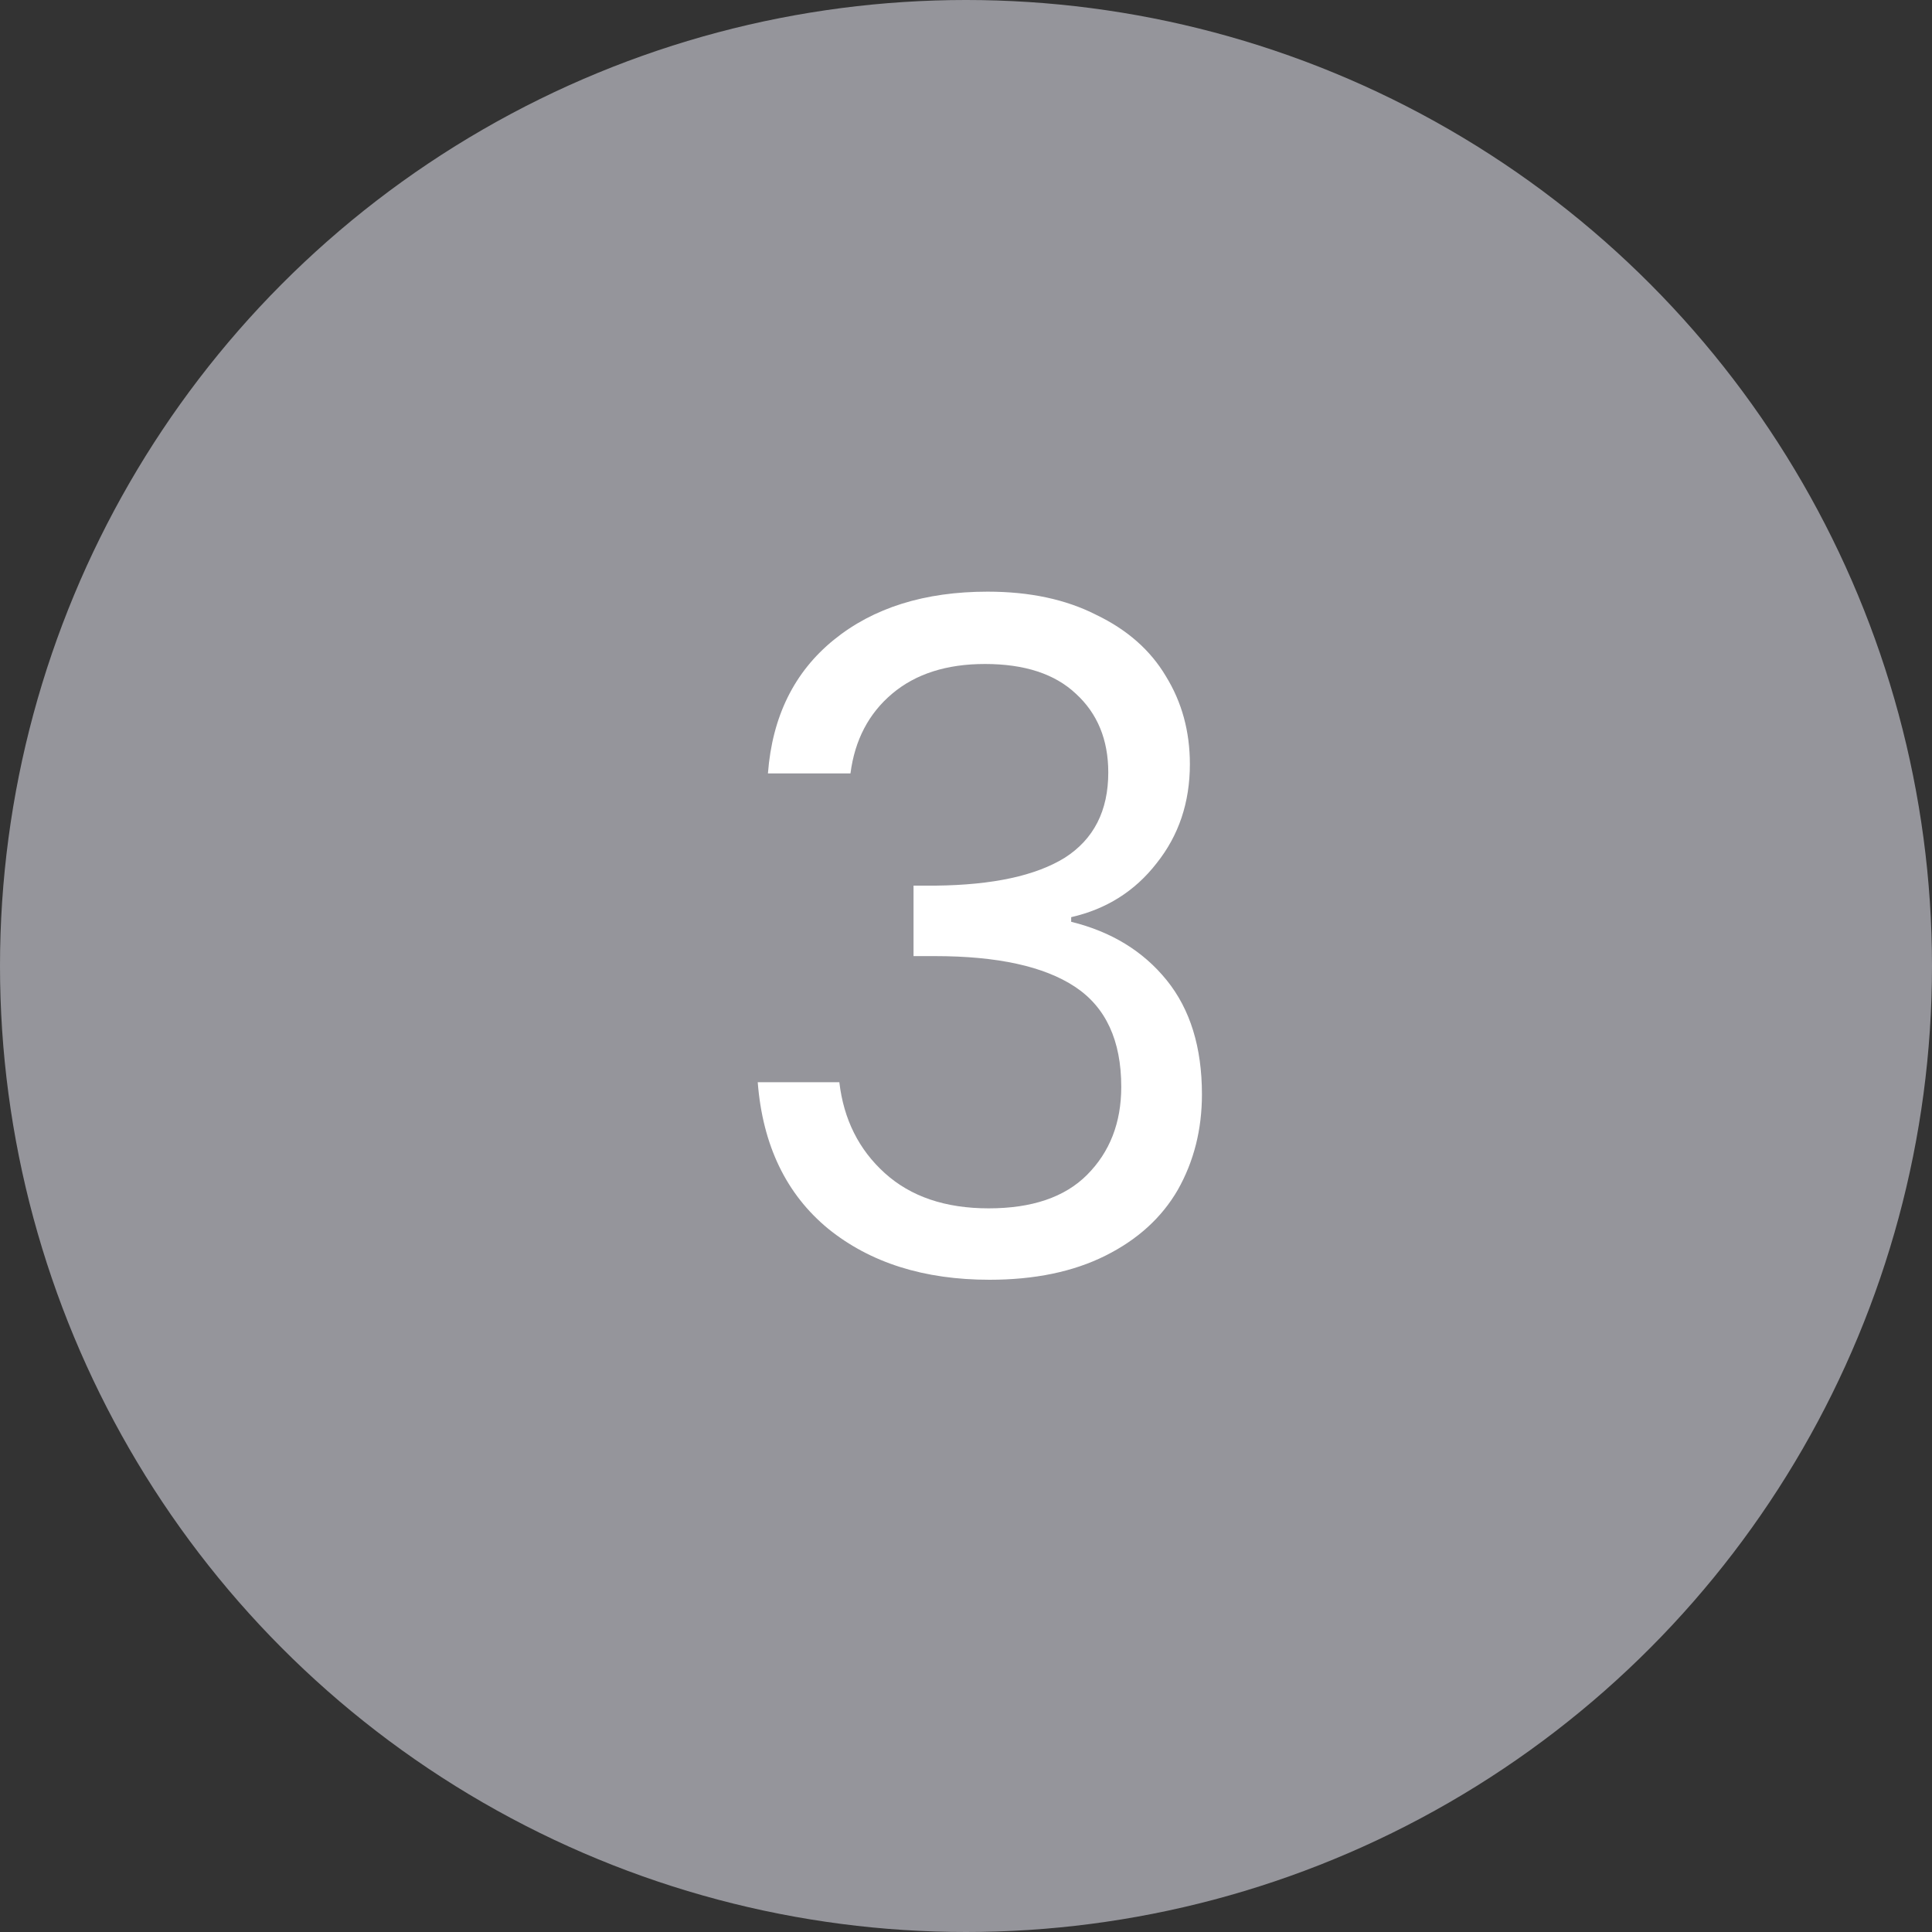 <svg width="50" height="50" viewBox="0 0 50 50" fill="none" xmlns="http://www.w3.org/2000/svg">
<rect x="0" y="0" width="50" height="50" fill="#333333" stroke="none"/>
<circle cx="25" cy="25" r="25" fill="#95959B"/>
<path d="M19.874 20.016C19.986 18.544 20.554 17.392 21.578 16.56C22.602 15.728 23.93 15.312 25.562 15.312C26.65 15.312 27.586 15.512 28.37 15.912C29.17 16.296 29.77 16.824 30.17 17.496C30.586 18.168 30.794 18.928 30.794 19.776C30.794 20.768 30.506 21.624 29.93 22.344C29.37 23.064 28.634 23.528 27.722 23.736V23.856C28.762 24.112 29.586 24.616 30.194 25.368C30.802 26.12 31.106 27.104 31.106 28.32C31.106 29.232 30.898 30.056 30.482 30.792C30.066 31.512 29.442 32.08 28.61 32.496C27.778 32.912 26.778 33.12 25.61 33.12C23.914 33.12 22.522 32.68 21.434 31.8C20.346 30.904 19.738 29.64 19.61 28.008H21.722C21.834 28.968 22.226 29.752 22.898 30.36C23.57 30.968 24.466 31.272 25.586 31.272C26.706 31.272 27.554 30.984 28.13 30.408C28.722 29.816 29.018 29.056 29.018 28.128C29.018 26.928 28.618 26.064 27.818 25.536C27.018 25.008 25.81 24.744 24.194 24.744H23.642V22.92H24.218C25.69 22.904 26.802 22.664 27.554 22.2C28.306 21.72 28.682 20.984 28.682 19.992C28.682 19.144 28.402 18.464 27.842 17.952C27.298 17.44 26.514 17.184 25.49 17.184C24.498 17.184 23.698 17.44 23.09 17.952C22.482 18.464 22.122 19.152 22.01 20.016H19.874Z" fill="white"/>
</svg>
